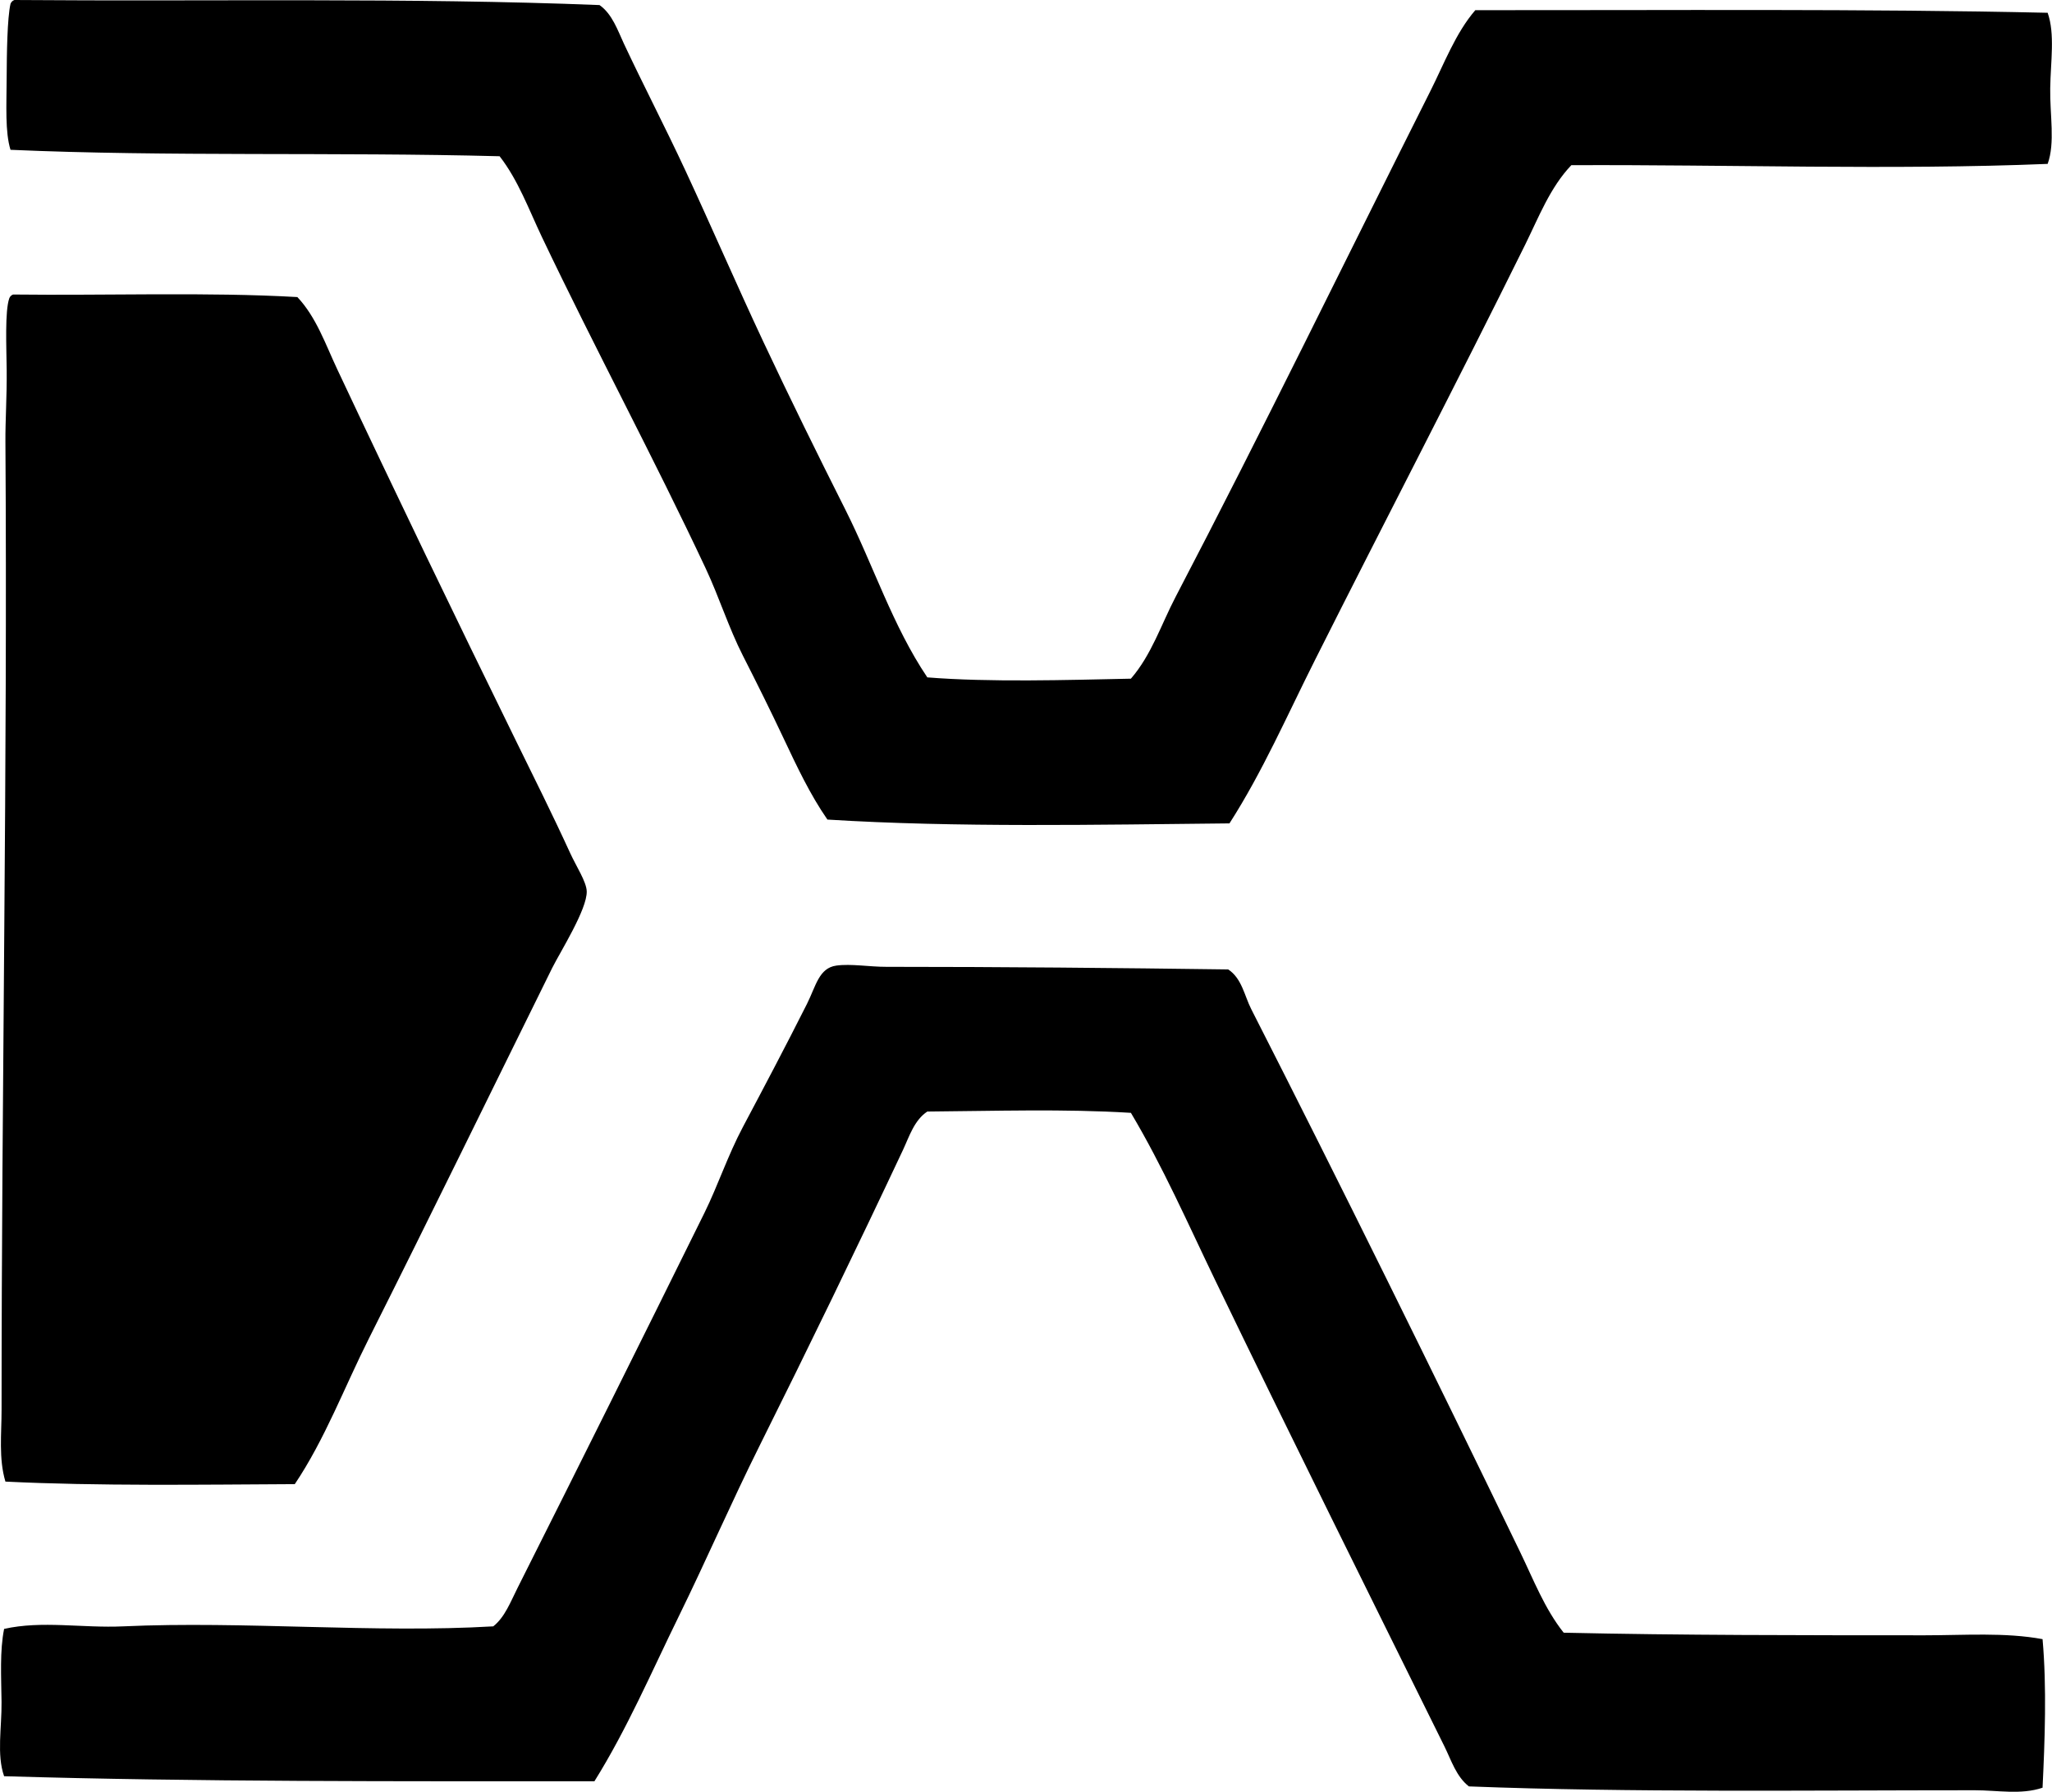 <?xml version="1.0" encoding="iso-8859-1"?>
<!-- Generator: Adobe Illustrator 19.2.0, SVG Export Plug-In . SVG Version: 6.00 Build 0)  -->
<svg version="1.1" xmlns="http://www.w3.org/2000/svg" xmlns:xlink="http://www.w3.org/1999/xlink" x="0px" y="0px"
	 viewBox="0 0 77.359 67.54" style="enable-background:new 0 0 77.359 67.54;" xml:space="preserve">
<g id="Hayashi_x5F_Industry">
	<path style="fill-rule:evenodd;clip-rule:evenodd;" d="M0.542,0C7.9,0.059,15.47-0.094,22.601,0.191
		c0.481,0.336,0.687,0.957,0.917,1.449c0.735,1.568,1.563,3.158,2.317,4.779c0.993,2.135,1.937,4.322,2.944,6.467
		c1.001,2.131,2.038,4.234,3.09,6.324c1.061,2.109,1.784,4.385,3.09,6.324c2.354,0.188,5.24,0.1,7.675,0.049
		c0.778-0.898,1.144-2.047,1.689-3.09c3.271-6.264,6.415-12.723,9.605-19.068c0.514-1.02,0.948-2.182,1.69-3.041
		c7.219,0.006,14.732-0.057,21.577,0.098c0.283,0.799,0.111,1.844,0.097,2.848c-0.016,0.998,0.191,2.059-0.097,2.848
		c-5.818,0.24-12.147,0.021-17.957,0.049c-0.8,0.836-1.233,1.971-1.738,2.992c-2.56,5.18-5.305,10.447-7.916,15.641
		c-1.054,2.094-1.985,4.232-3.234,6.178c-4.938,0.049-10.315,0.16-15.157-0.144c-0.653-0.941-1.152-2.004-1.642-3.041
		c-0.497-1.055-1.012-2.092-1.544-3.137c-0.534-1.047-0.897-2.211-1.4-3.283c-1.953-4.162-4.18-8.303-6.179-12.502
		c-0.49-1.029-0.89-2.137-1.593-3.041C12.626,5.727,6.309,5.908,0.396,5.647c-0.207-0.67-0.15-1.658-0.145-2.703
		c0.005-0.912,0.021-2.25,0.145-2.799C0.423,0.074,0.471,0.027,0.542,0z"/>
	<path style="fill-rule:evenodd;clip-rule:evenodd;" d="M0.493,11.102c3.562,0.043,7.307-0.098,10.717,0.096
		c0.711,0.752,1.064,1.787,1.496,2.705c2.178,4.631,4.456,9.354,6.758,14.047c0.634,1.291,1.355,2.732,2.027,4.199
		c0.232,0.508,0.615,1.084,0.628,1.447c0.023,0.674-1.006,2.297-1.304,2.896c-2.291,4.635-4.575,9.32-6.902,13.951
		c-0.933,1.854-1.659,3.801-2.8,5.502c-3.494,0.018-7.444,0.076-10.909-0.096c-0.259-0.867-0.144-1.818-0.145-2.703
		c-0.001-12.064,0.227-24.24,0.145-36.494c-0.006-0.774,0.058-1.736,0.048-2.703c-0.01-0.875-0.071-2.213,0.097-2.703
		C0.375,11.178,0.423,11.129,0.493,11.102z"/>
	<path style="fill-rule:evenodd;clip-rule:evenodd;" d="M58.95,61.545c4.47,0.1,8.957,0.096,13.613,0.098
		c1.49,0,3.023-0.117,4.44,0.145c0.161,1.803,0.085,3.842,0,5.6c-0.81,0.275-1.692,0.096-2.559,0.096
		c-6.243,0-12.996,0.09-19.067-0.145c-0.477-0.369-0.666-0.988-0.917-1.496c-2.855-5.775-5.805-11.695-8.641-17.57
		c-1.033-2.141-1.983-4.307-3.185-6.324c-2.523-0.156-5.159-0.068-7.675-0.049c-0.496,0.328-0.684,0.951-0.918,1.449
		c-1.732,3.684-3.56,7.449-5.406,11.15c-1.059,2.123-2.003,4.303-3.041,6.42c-1.035,2.111-1.958,4.264-3.185,6.227
		c-7.314-0.002-15.026,0.025-22.254-0.191c-0.286-0.812-0.086-1.83-0.097-2.801c-0.01-0.937-0.071-1.916,0.097-2.752
		c1.428-0.322,2.953-0.025,4.489-0.096c4.549-0.207,9.484,0.264,13.951,0c0.438-0.344,0.657-0.934,0.917-1.449
		c2.331-4.635,4.677-9.344,7.048-14.143c0.507-1.029,0.875-2.154,1.448-3.234c0.768-1.447,1.609-3.037,2.413-4.635
		c0.339-0.674,0.45-1.357,1.11-1.447c0.553-0.076,1.256,0.049,1.883,0.047c4.339,0,8.697,0.041,12.889,0.098
		c0.515,0.338,0.612,0.994,0.868,1.496c3.401,6.676,6.847,13.666,10.138,20.467C57.811,59.541,58.23,60.641,58.95,61.545z"/>
</g>
<g id="Layer_1">
</g>
</svg>
